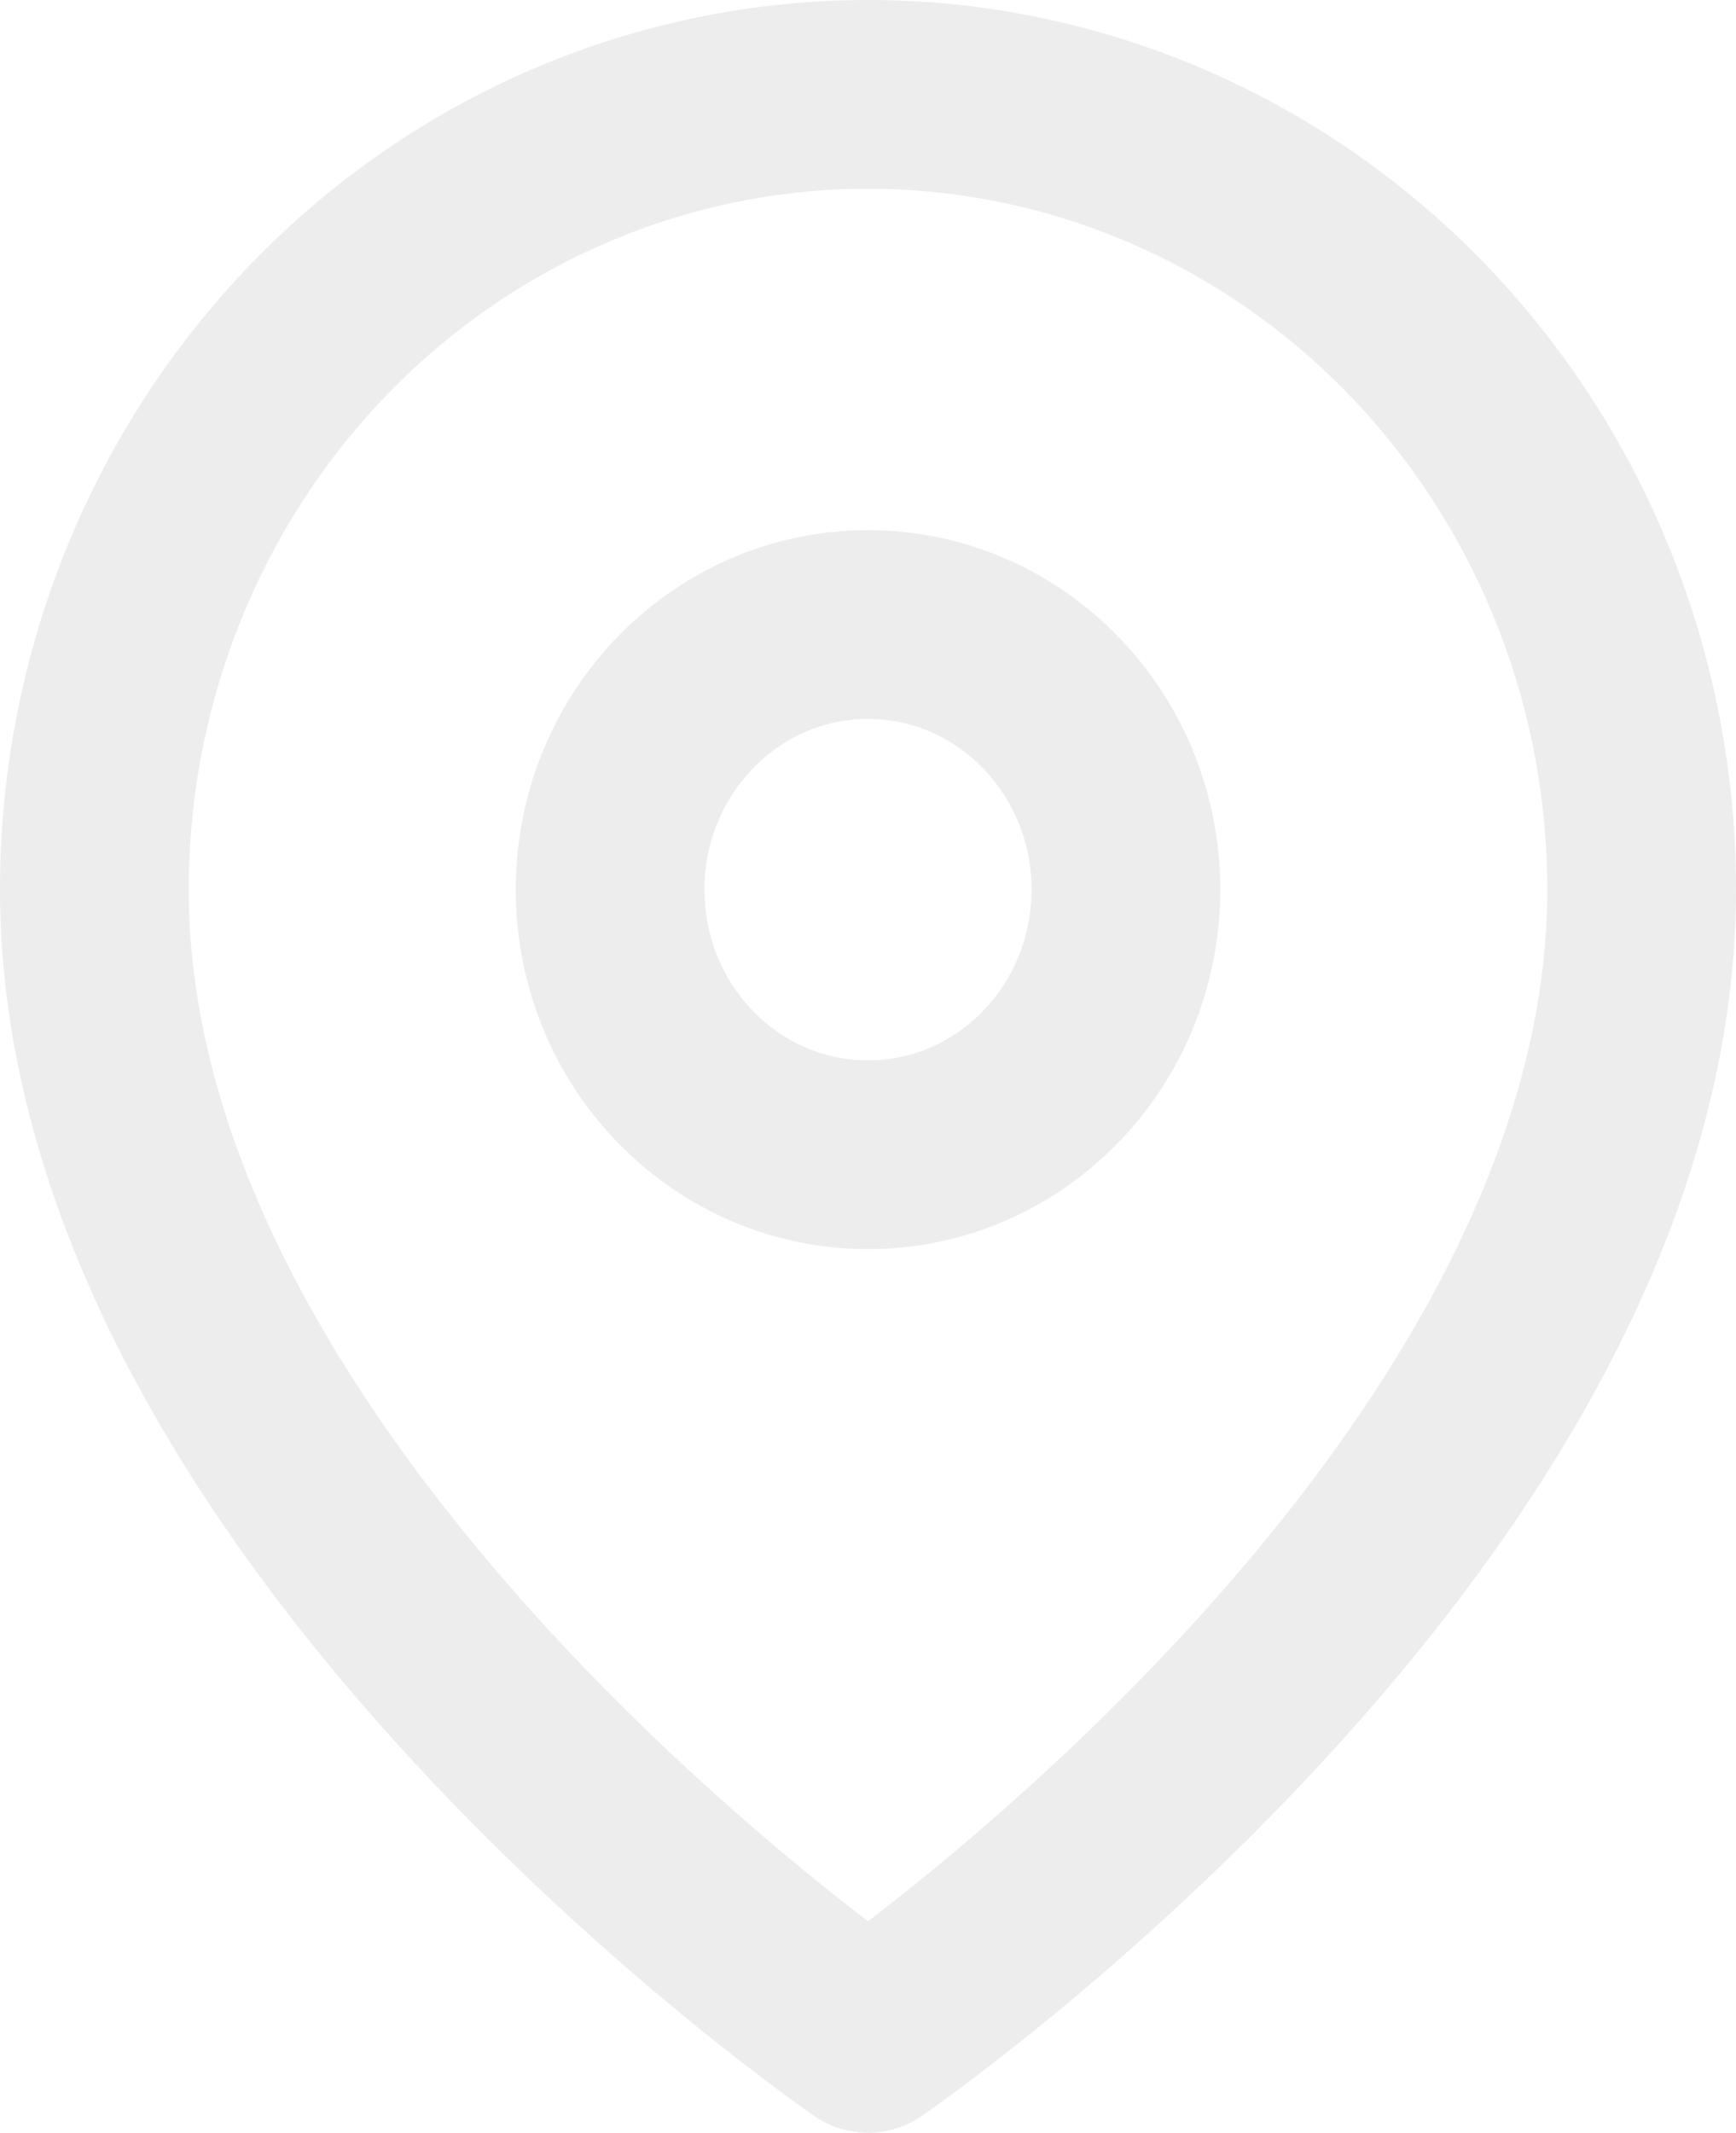 <svg width="92" height="113" viewBox="0 0 92 113" fill="none" xmlns="http://www.w3.org/2000/svg">
<path fill-rule="evenodd" clip-rule="evenodd" d="M87 47.136C87 79.909 46 108 46 108C46 108 5 79.909 5 47.136C5 35.961 9.32 25.244 17.009 17.341C24.698 9.439 35.126 5 46 5C56.874 5 67.302 9.439 74.991 17.341C82.68 25.244 87 35.961 87 47.136Z" stroke="#DDDDDD" stroke-opacity="0.5" stroke-width="10" stroke-linecap="round" stroke-linejoin="round"/>
<path d="M46 61.182C53.548 61.182 59.667 54.893 59.667 47.136C59.667 39.379 53.548 33.091 46 33.091C38.452 33.091 32.334 39.379 32.334 47.136C32.334 54.893 38.452 61.182 46 61.182Z" stroke="#DDDDDD" stroke-opacity="0.5" stroke-width="10" stroke-linecap="round" stroke-linejoin="round"/>
</svg>
